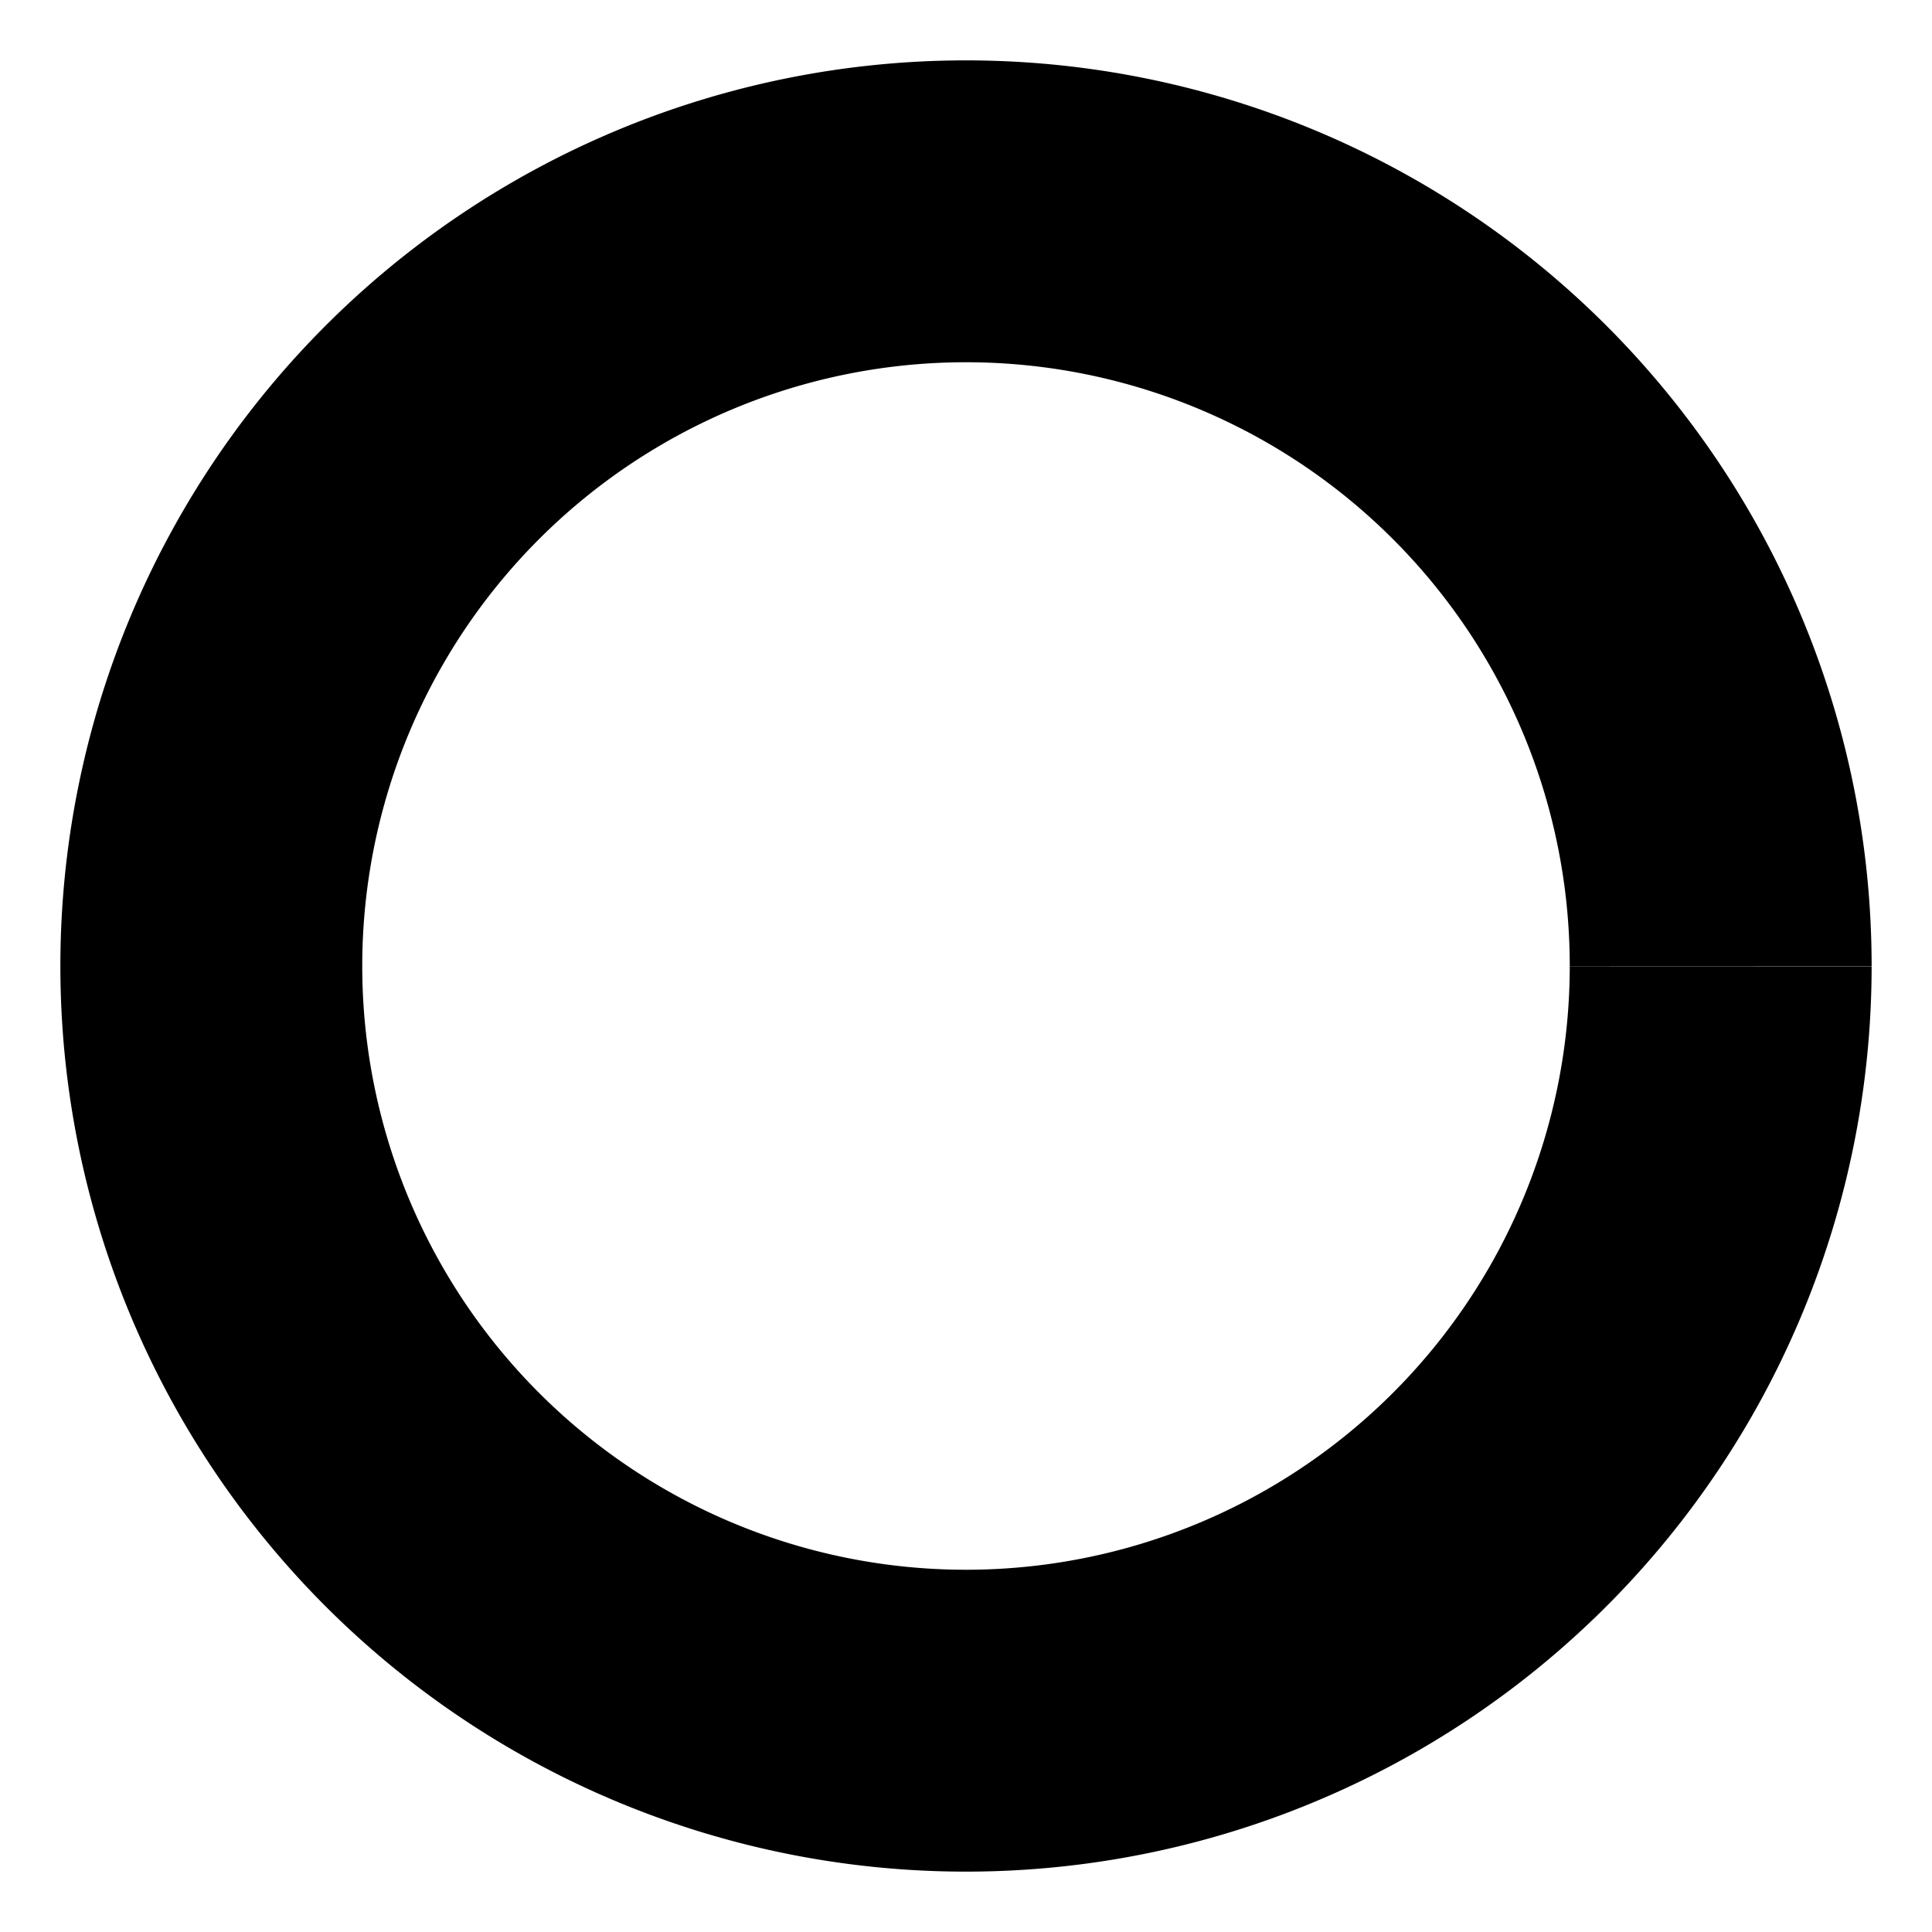 <?xml version="1.0" encoding="UTF-8" standalone="no"?>
<!-- Created with Inkscape (http://www.inkscape.org/) -->

<svg
   version="1.1"
   width="64"
   height="64"
   id="svg4024"
   xmlns="http://www.w3.org/2000/svg"
   xmlns:svg="http://www.w3.org/2000/svg"
   xmlns:rdf="http://www.w3.org/1999/02/22-rdf-syntax-ns#"
   xmlns:cc="http://creativecommons.org/ns#"
   xmlns:dc="http://purl.org/dc/elements/1.1/">
  <defs
     id="defs4026" />
  <path
     style="fill:none;fill-opacity:1;stroke:#000000;stroke-width:10;stroke-miterlimit:4;stroke-dasharray:none;stroke-opacity:1"
     id="path3733"
     d="M 57,32.009 A 25,25 0 0 1 31.993,57 25,25 0 0 1 7,31.995 25,25 0 0 1 32.003,7 25,25 0 0 1 57,32.002" />
</svg>
